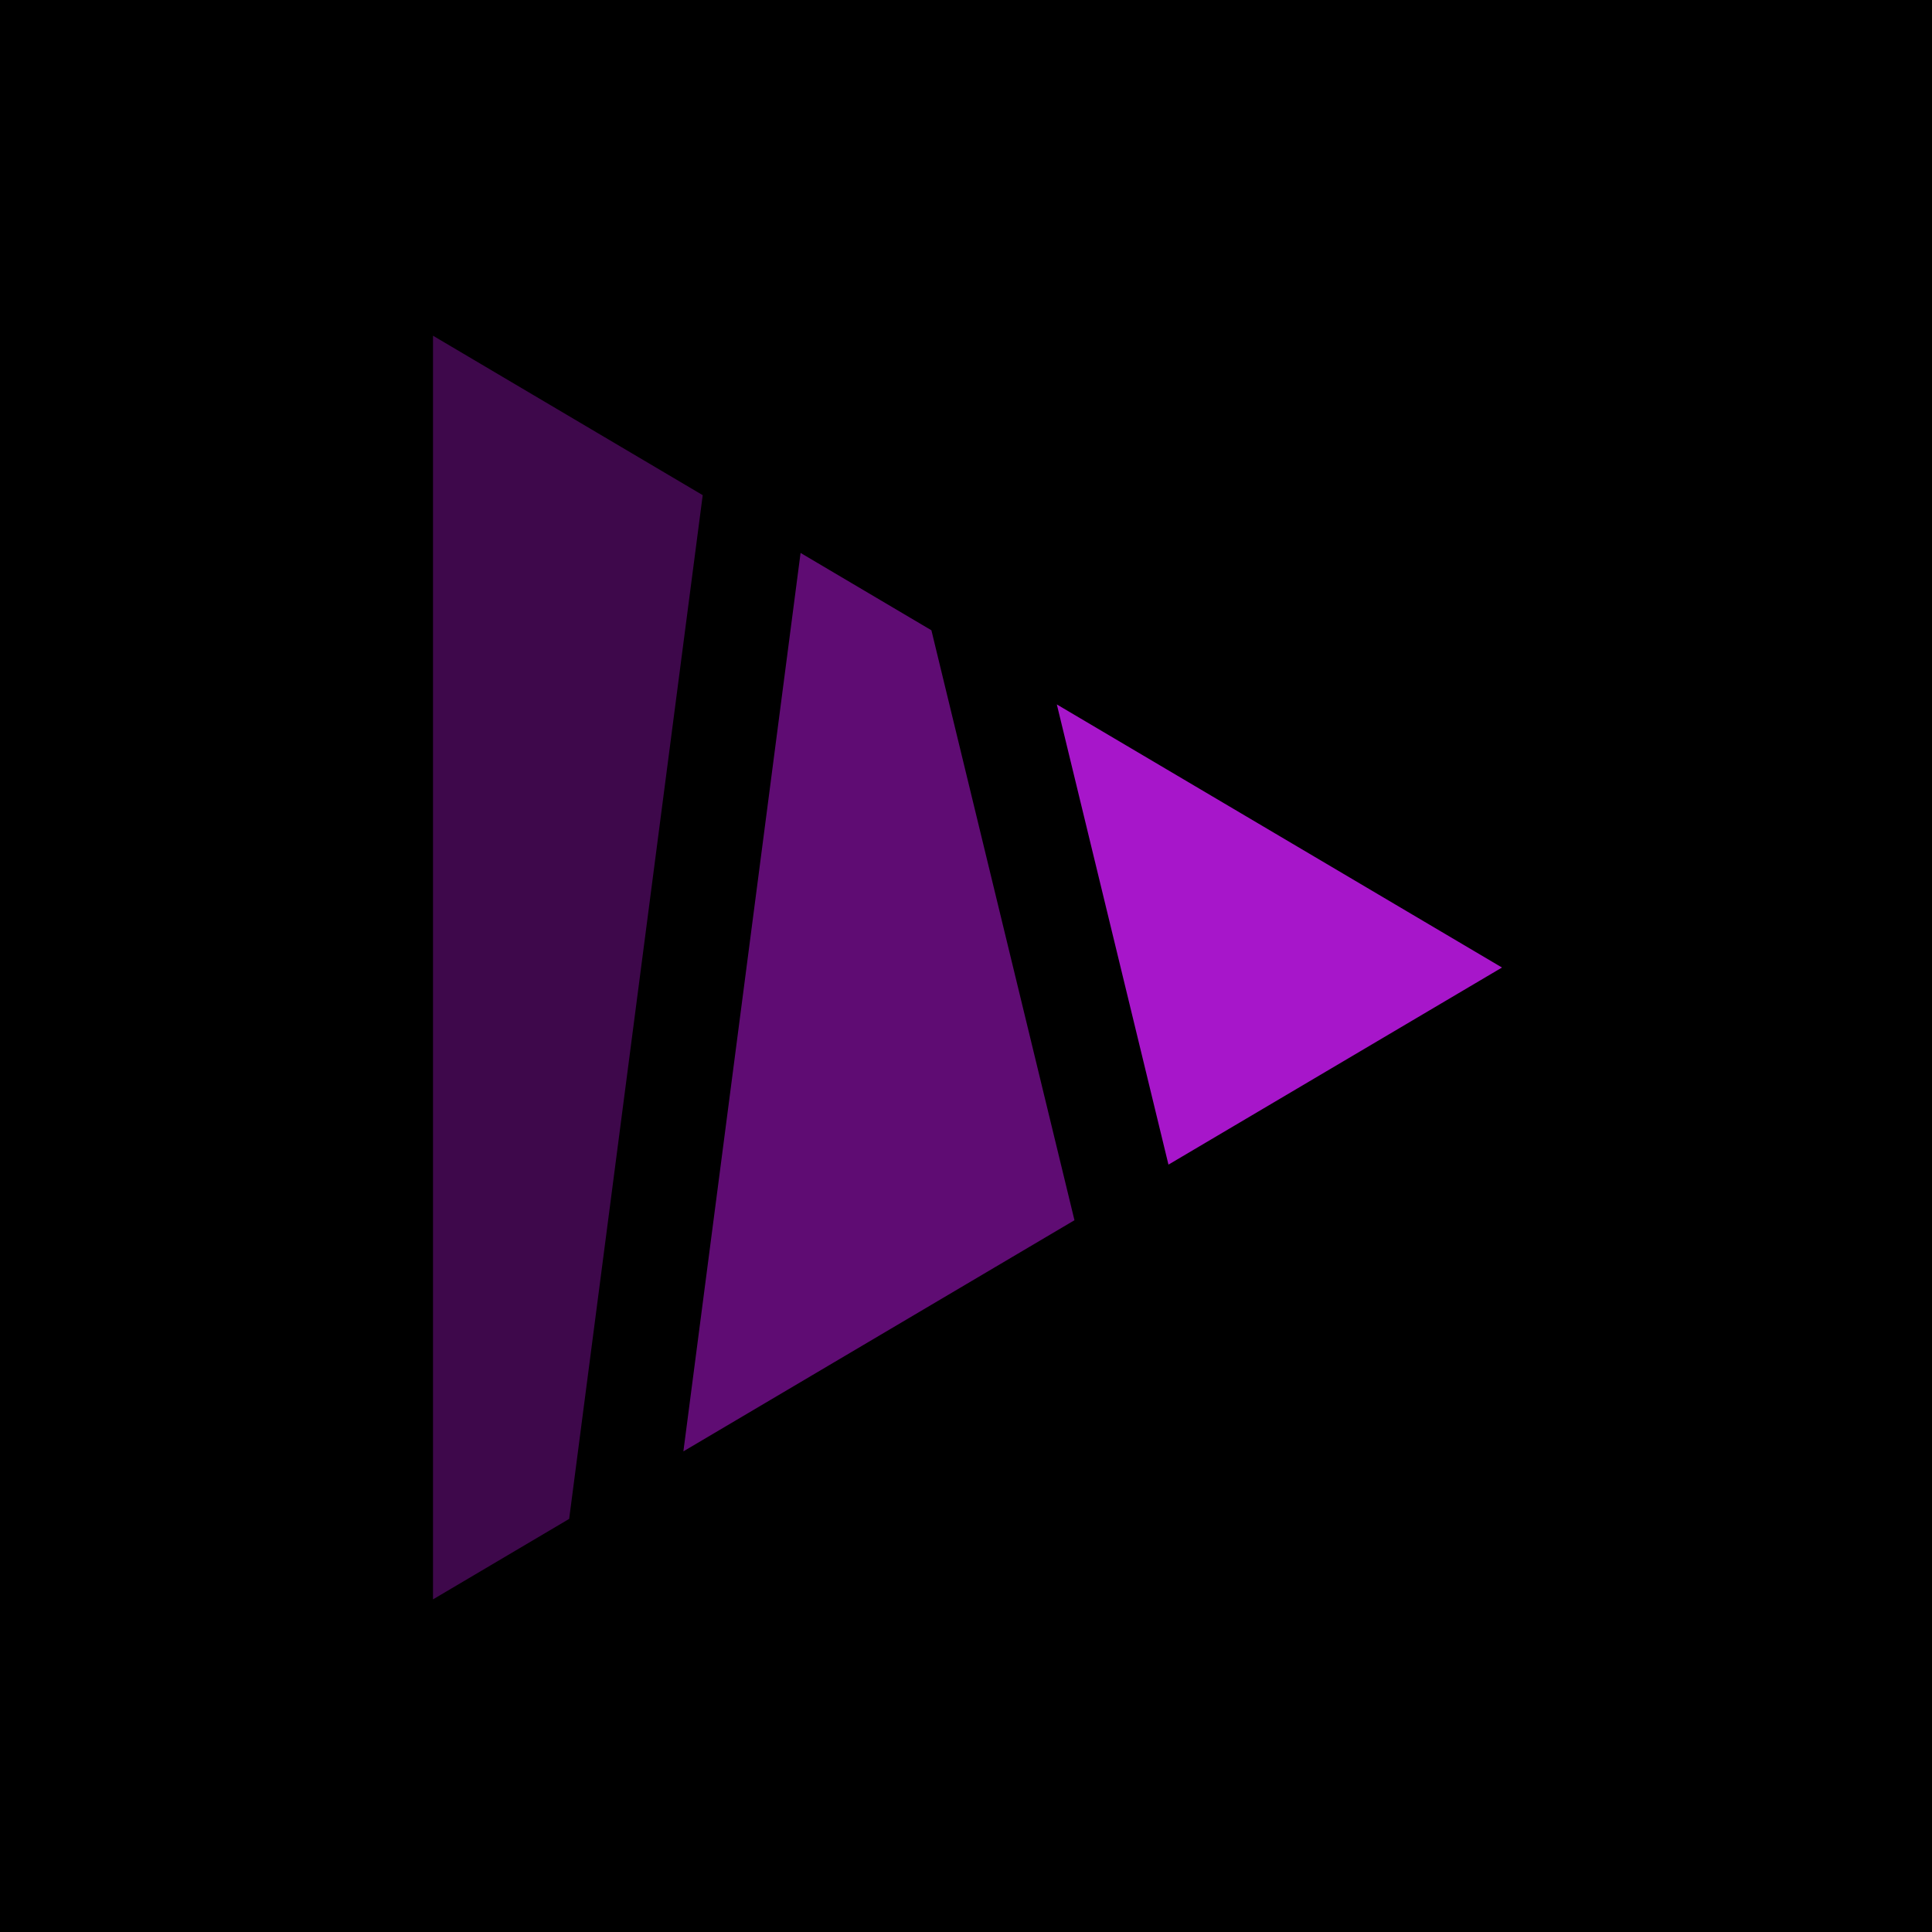 <?xml version="1.0" encoding="UTF-8"?>
<svg width="50mm" height="50mm" version="1.1" viewBox="0 0 50 50" xmlns="http://www.w3.org/2000/svg" xmlns:cc="http://creativecommons.org/ns#" xmlns:dc="http://purl.org/dc/elements/1.1/" xmlns:rdf="http://www.w3.org/1999/02/22-rdf-syntax-ns#">
 <rect width="50" height="50"/>
 <g>
  <path transform="scale(.265)" d="m103.21 68.795 10.902 44.943 32.572-19.25z" fill="#a716ca"/>
  <path transform="scale(.265)" d="m78.184 54-11.445 87.74 38.193-22.572-13.971-57.615z" fill="#5f0c73"/>
  <path transform="scale(.265)" d="m42.287 32.785v123.41l13.297-7.859 13.043-99.979z" fill="#3e084b"/>
 </g>
</svg>
